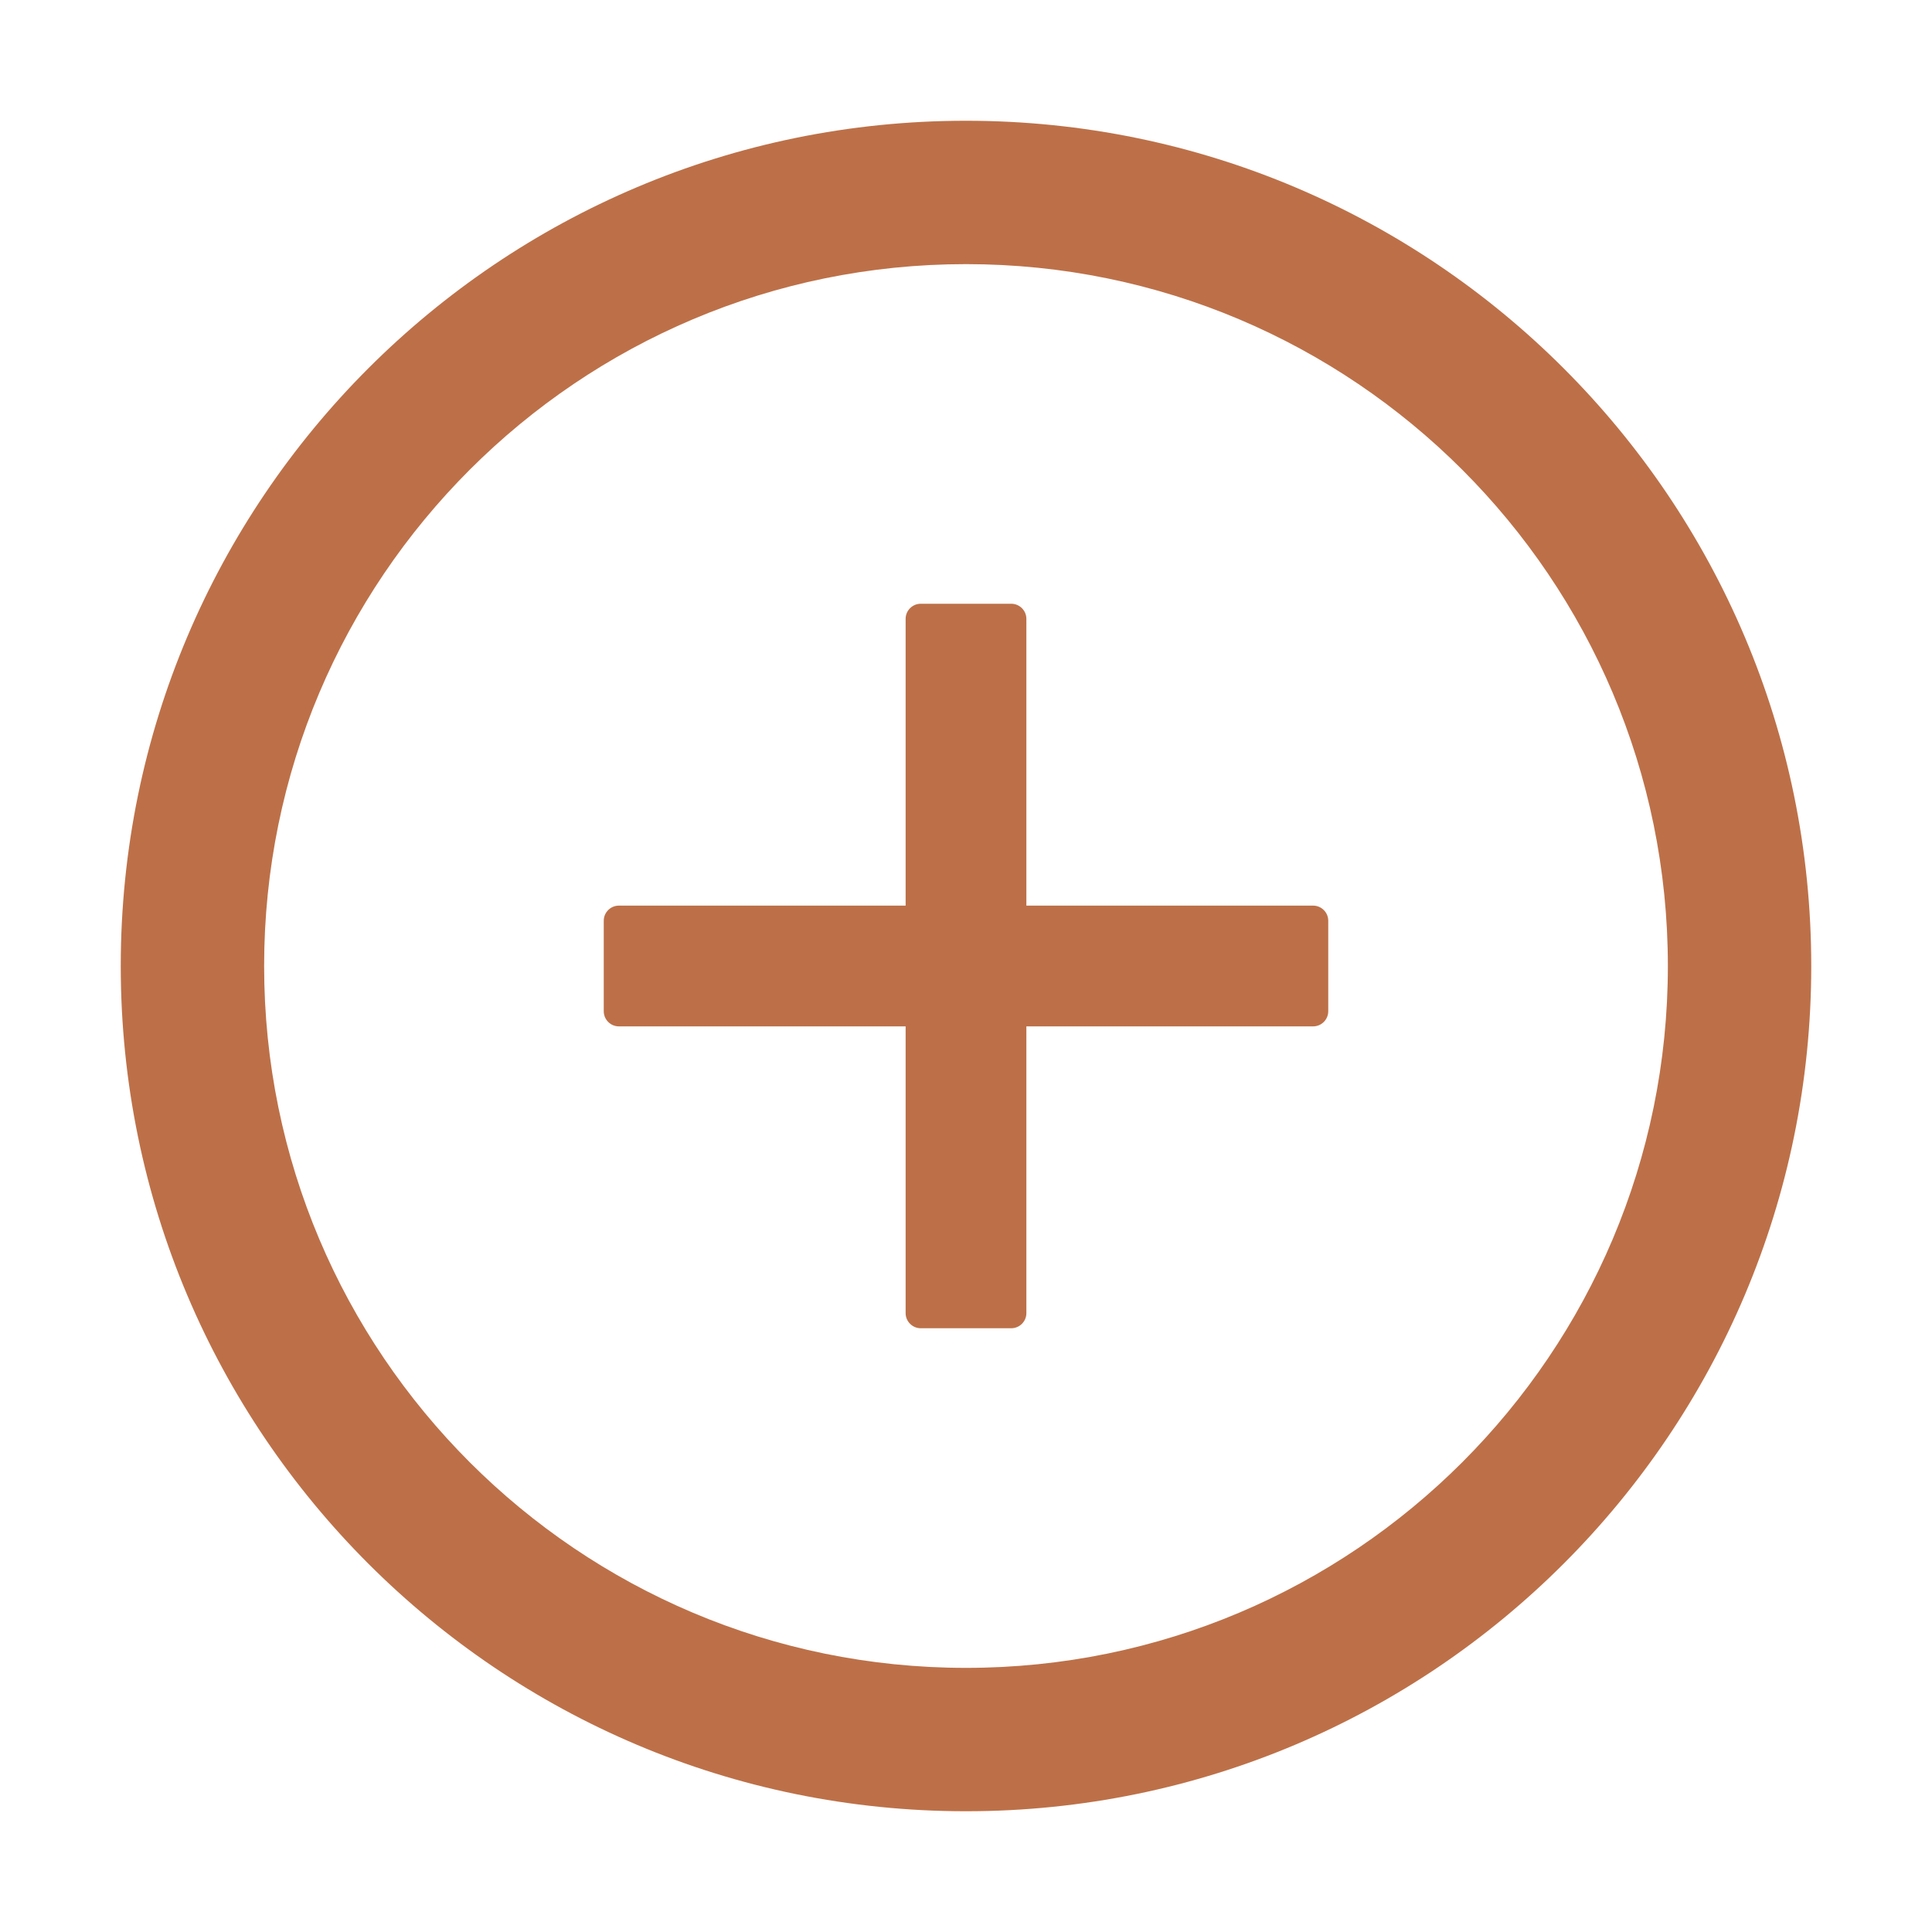 <svg width="56" height="56" viewBox="0 0 56 56" fill="none" xmlns="http://www.w3.org/2000/svg">
<path d="M38.062 26.25H29.75V17.938C29.75 17.697 29.553 17.5 29.312 17.5H26.688C26.447 17.5 26.25 17.697 26.25 17.938V26.25H17.938C17.697 26.25 17.5 26.447 17.5 26.688V29.312C17.5 29.553 17.697 29.75 17.938 29.75H26.25V38.062C26.25 38.303 26.447 38.5 26.688 38.5H29.312C29.553 38.5 29.75 38.303 29.75 38.062V29.75H38.062C38.303 29.75 38.5 29.553 38.5 29.312V26.688C38.5 26.447 38.303 26.25 38.062 26.25Z" fill="#BD7048"/>
<path d="M28 3.5C14.47 3.5 3.5 14.47 3.5 28C3.5 41.53 14.47 52.5 28 52.5C41.53 52.5 52.5 41.53 52.5 28C52.5 14.47 41.53 3.5 28 3.5ZM28 48.344C16.767 48.344 7.656 39.233 7.656 28C7.656 16.767 16.767 7.656 28 7.656C39.233 7.656 48.344 16.767 48.344 28C48.344 39.233 39.233 48.344 28 48.344Z" fill="#BD7048"/>
</svg>
